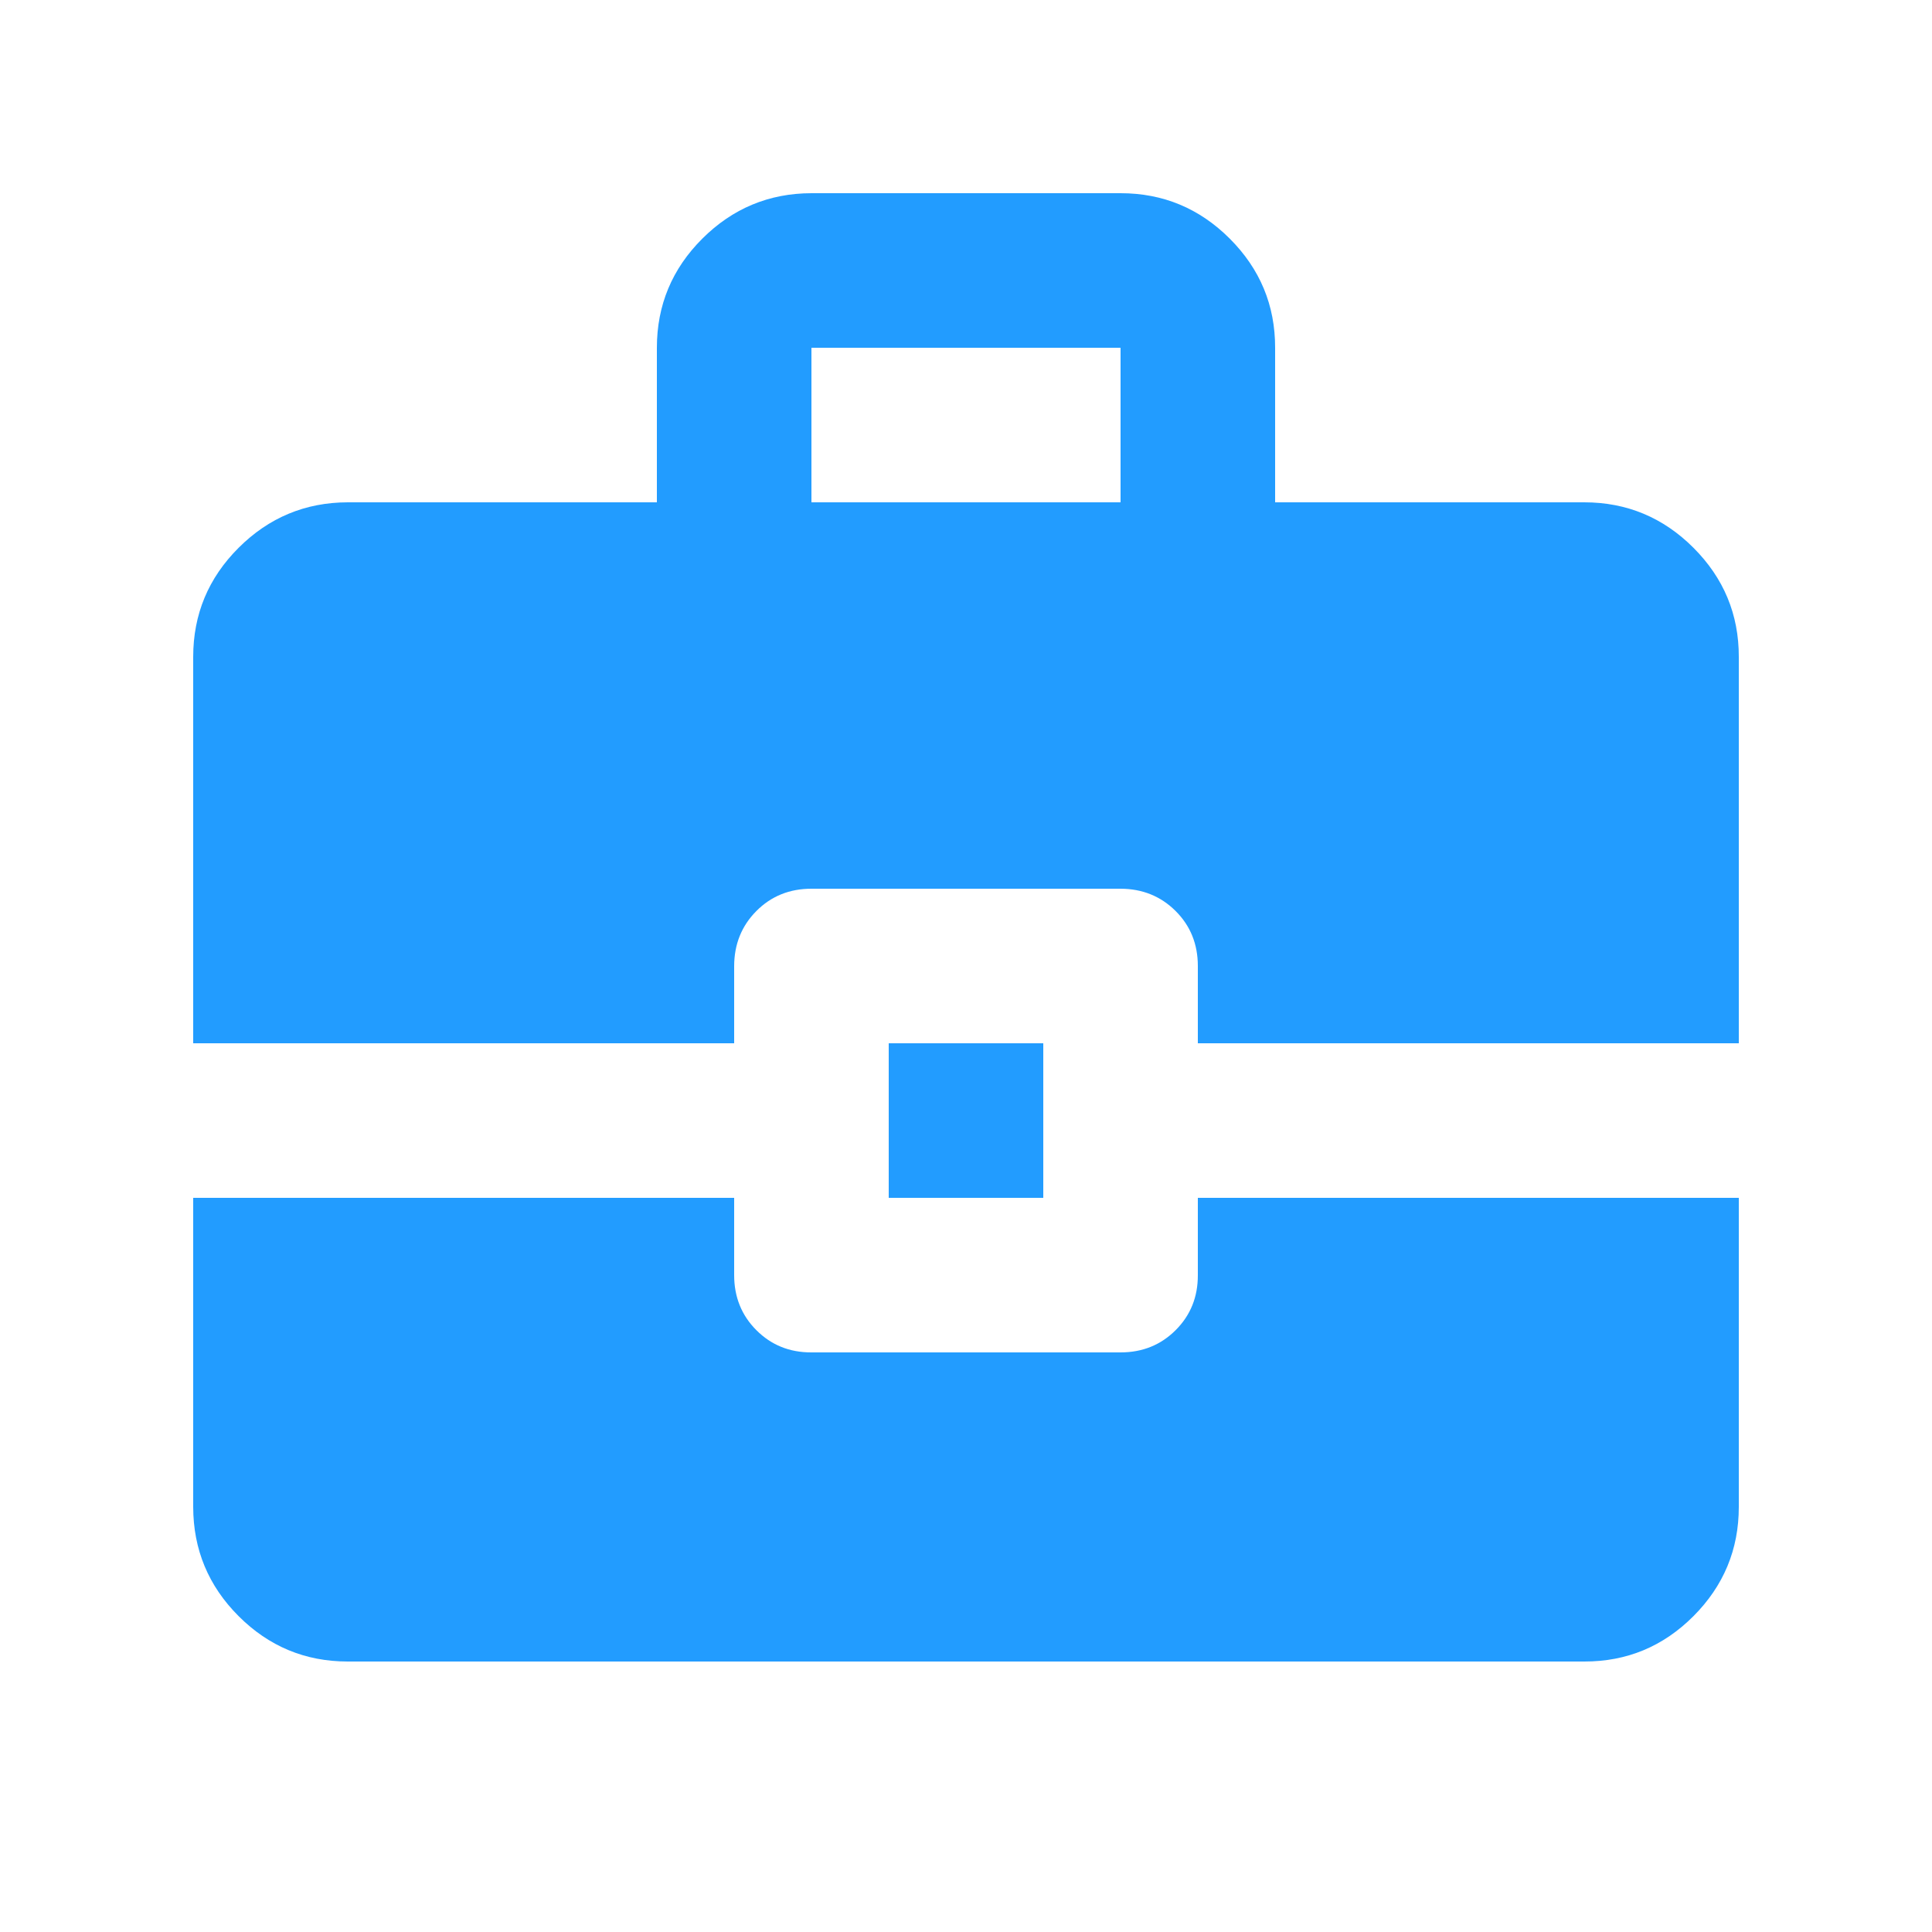 <svg width="25" height="25" viewBox="0 0 25 25" fill="none" xmlns="http://www.w3.org/2000/svg">
<path d="M11.5 15.5V13.5H13.5V15.5H11.5ZM10.5 6.5H14.5V4.5H10.5V6.5ZM4.5 21.5C3.95 21.5 3.479 21.304 3.088 20.913C2.697 20.522 2.501 20.051 2.5 19.5V15.5H9.5V16.5C9.5 16.783 9.596 17.021 9.788 17.213C9.98 17.405 10.217 17.501 10.5 17.5H14.5C14.783 17.5 15.021 17.404 15.213 17.212C15.405 17.02 15.501 16.783 15.5 16.5V15.5H22.5V19.5C22.5 20.05 22.304 20.521 21.913 20.913C21.522 21.305 21.051 21.501 20.5 21.5H4.5ZM2.5 13.5V8.5C2.5 7.95 2.696 7.479 3.088 7.088C3.48 6.697 3.951 6.501 4.5 6.5H8.5V4.5C8.5 3.95 8.696 3.479 9.088 3.088C9.48 2.697 9.951 2.501 10.5 2.5H14.5C15.05 2.5 15.521 2.696 15.913 3.088C16.305 3.48 16.501 3.951 16.5 4.5V6.5H20.5C21.05 6.5 21.521 6.696 21.913 7.088C22.305 7.48 22.501 7.951 22.5 8.5V13.5H15.5V12.5C15.5 12.217 15.404 11.979 15.212 11.788C15.02 11.597 14.783 11.501 14.5 11.5H10.5C10.217 11.5 9.979 11.596 9.788 11.788C9.597 11.98 9.501 12.217 9.5 12.5V13.5H2.5Z" fill="#229CFF"/>
</svg>
